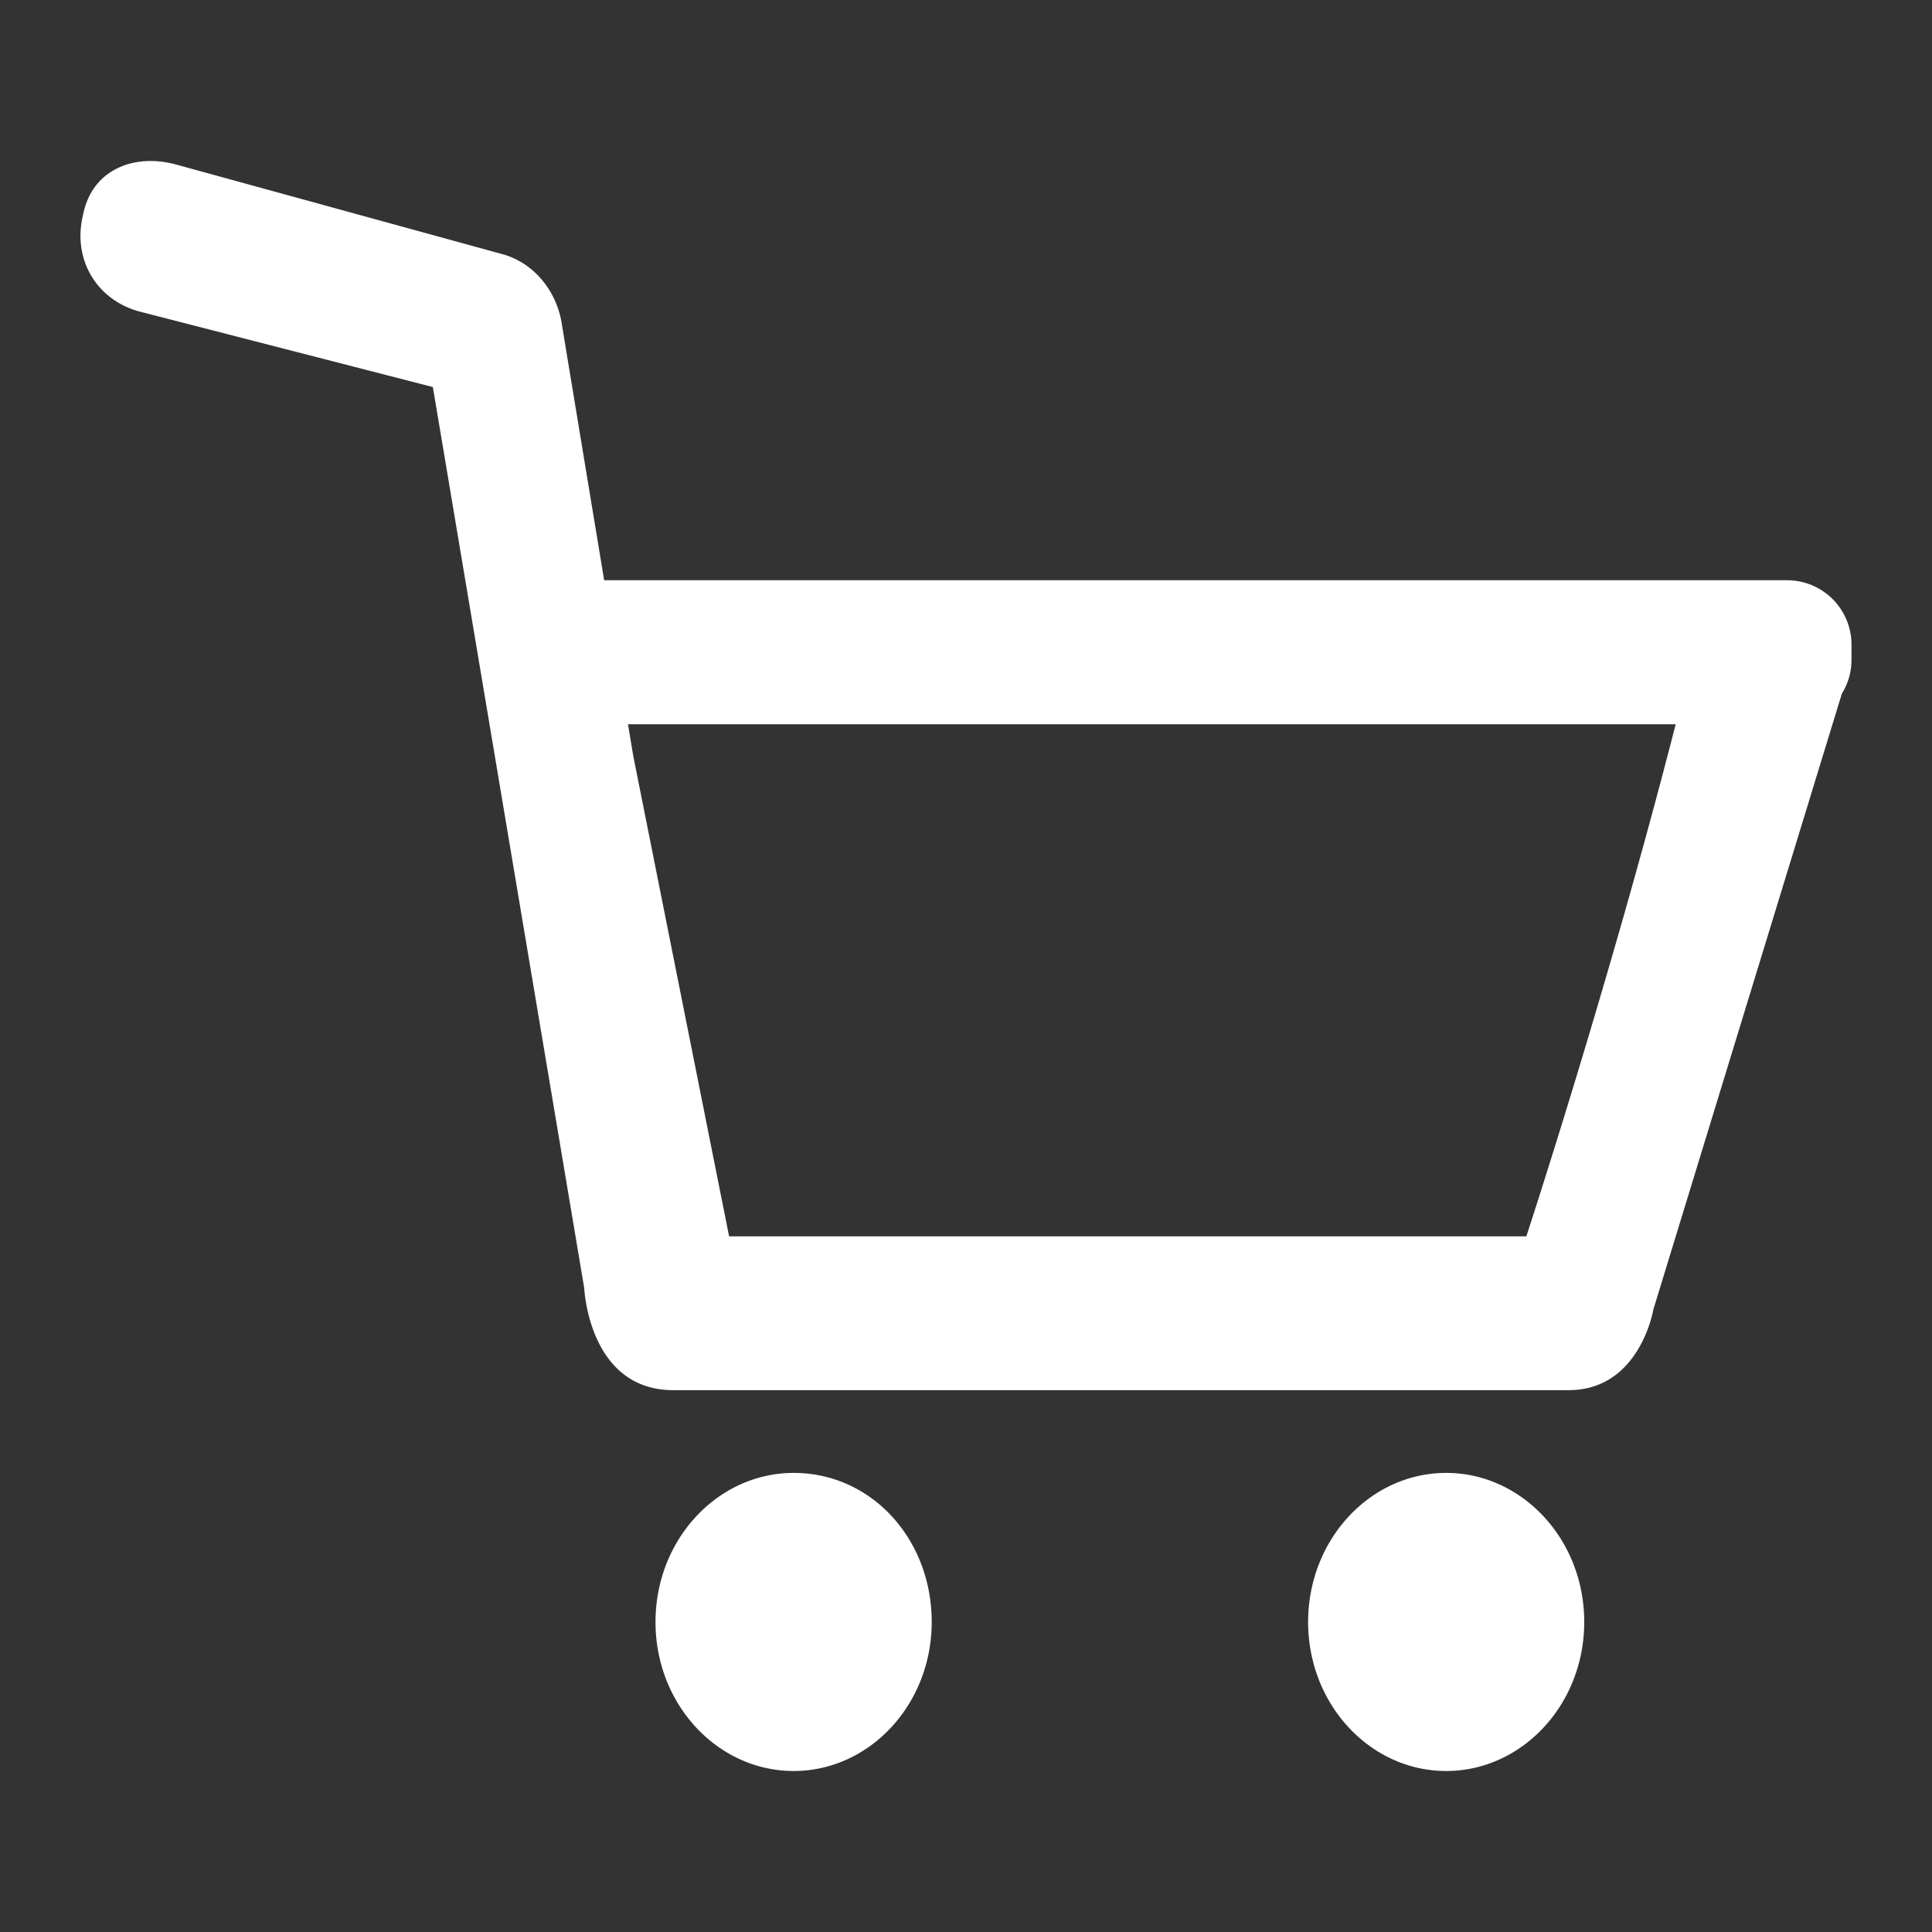 <svg xmlns="http://www.w3.org/2000/svg" xmlns:xlink="http://www.w3.org/1999/xlink" width="36" height="36" viewBox="0 0 24 24">
    <rect x="0" y="0" width="24" height="24" fill="#333333" stroke="none"/>
    <defs>
        <path id="a" d="M9.859 18.297c-.94 0-1.716.823-1.716 1.852 0 1.028.775 1.851 1.716 1.851.94 0 1.715-.823 1.715-1.851 0-1.029-.747-1.852-1.715-1.852zm8.106 0c-.94 0-1.715.823-1.715 1.852 0 1.028.774 1.851 1.715 1.851.94 0 1.715-.823 1.715-1.851 0-1.029-.775-1.852-1.715-1.852zm4.915-9.68a1.68 1.68 0 0 1-.025.082l-2.317 7.57s-.166 1-1.052 1H8.365c-1.052 0-1.107-1.264-1.107-1.264L5.377 4.808l-3.652-.94c-.526-.147-.83-.647-.692-1.205.111-.558.637-.764 1.162-.617l4.067 1.117c.387.117.664.47.72.881l.523 3.164H22.2a.8.8 0 0 1 .8.8v.189a.796.796 0 0 1-.12.42zm-15.079.38l.066.396 1.19 5.965h9.904s1.029-3.135 1.855-6.361H7.8z"/>
    </defs>
    <g fill="none" fill-rule="evenodd">
        <path fill-rule="nonzero" d="M0 0h24v24H0z"/>
        <use fill="#FFF" xlink:href="#a"/>
    </g>
</svg>
